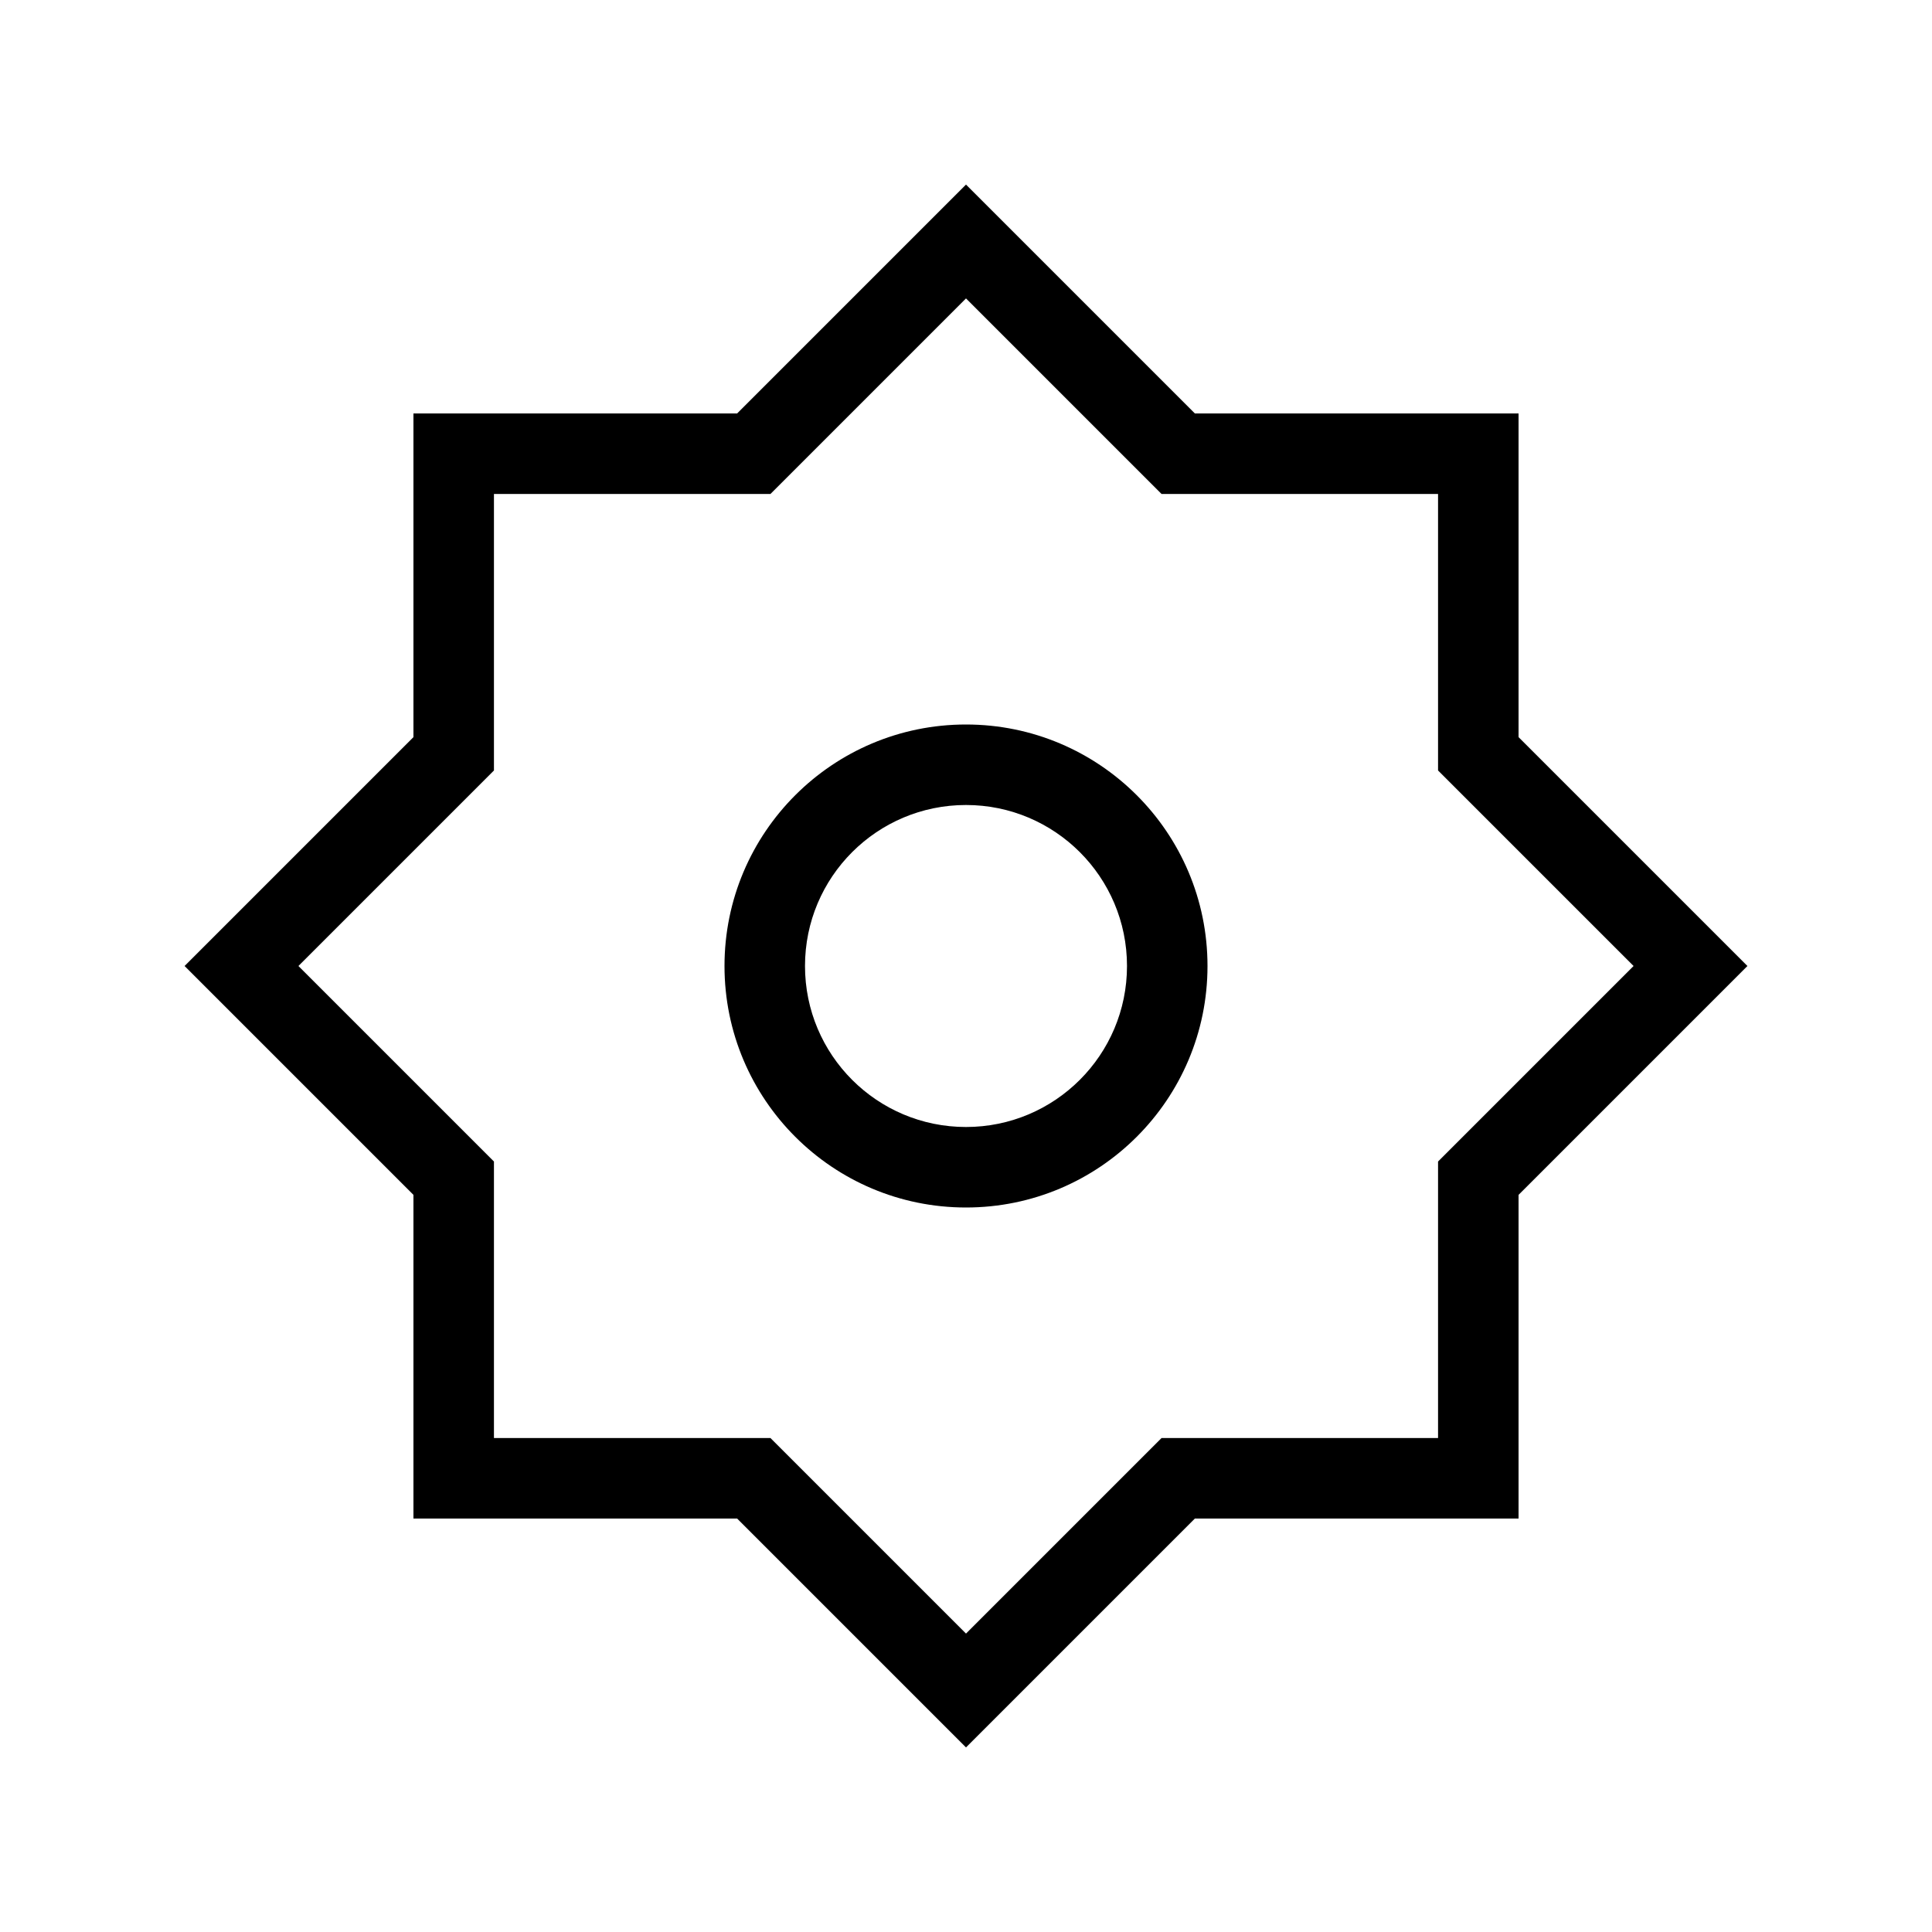 <svg width="24" height="24" viewBox="0 0 24 24" fill="none" xmlns="http://www.w3.org/2000/svg">
<path fill-rule="evenodd" clip-rule="evenodd" d="M12 9C10.343 9 9 10.343 9 12C9 13.657 10.343 15 12 15C13.657 15 15 13.657 15 12C15 10.343 13.657 9 12 9ZM10 12C10 10.895 10.895 10 12 10C13.104 10 14 10.895 14 12C14 13.105 13.104 14 12 14C10.895 14 10 13.105 10 12Z" fill="black"/>
<path fill-rule="evenodd" clip-rule="evenodd" d="M14.843 5.136L12 2.293L9.157 5.136H5.136V9.157L2.293 12L5.136 14.843V18.864H9.157L12 21.707L14.843 18.864H18.864V14.843L21.707 12L18.864 9.157V5.136H14.843ZM9.571 6.136L12 3.707L14.429 6.136H17.864V9.571L20.293 12L17.864 14.429V17.864H14.429L12 20.293L9.571 17.864H6.136V14.429L3.707 12L6.136 9.571V6.136H9.571Z" fill="black"/>
</svg>
